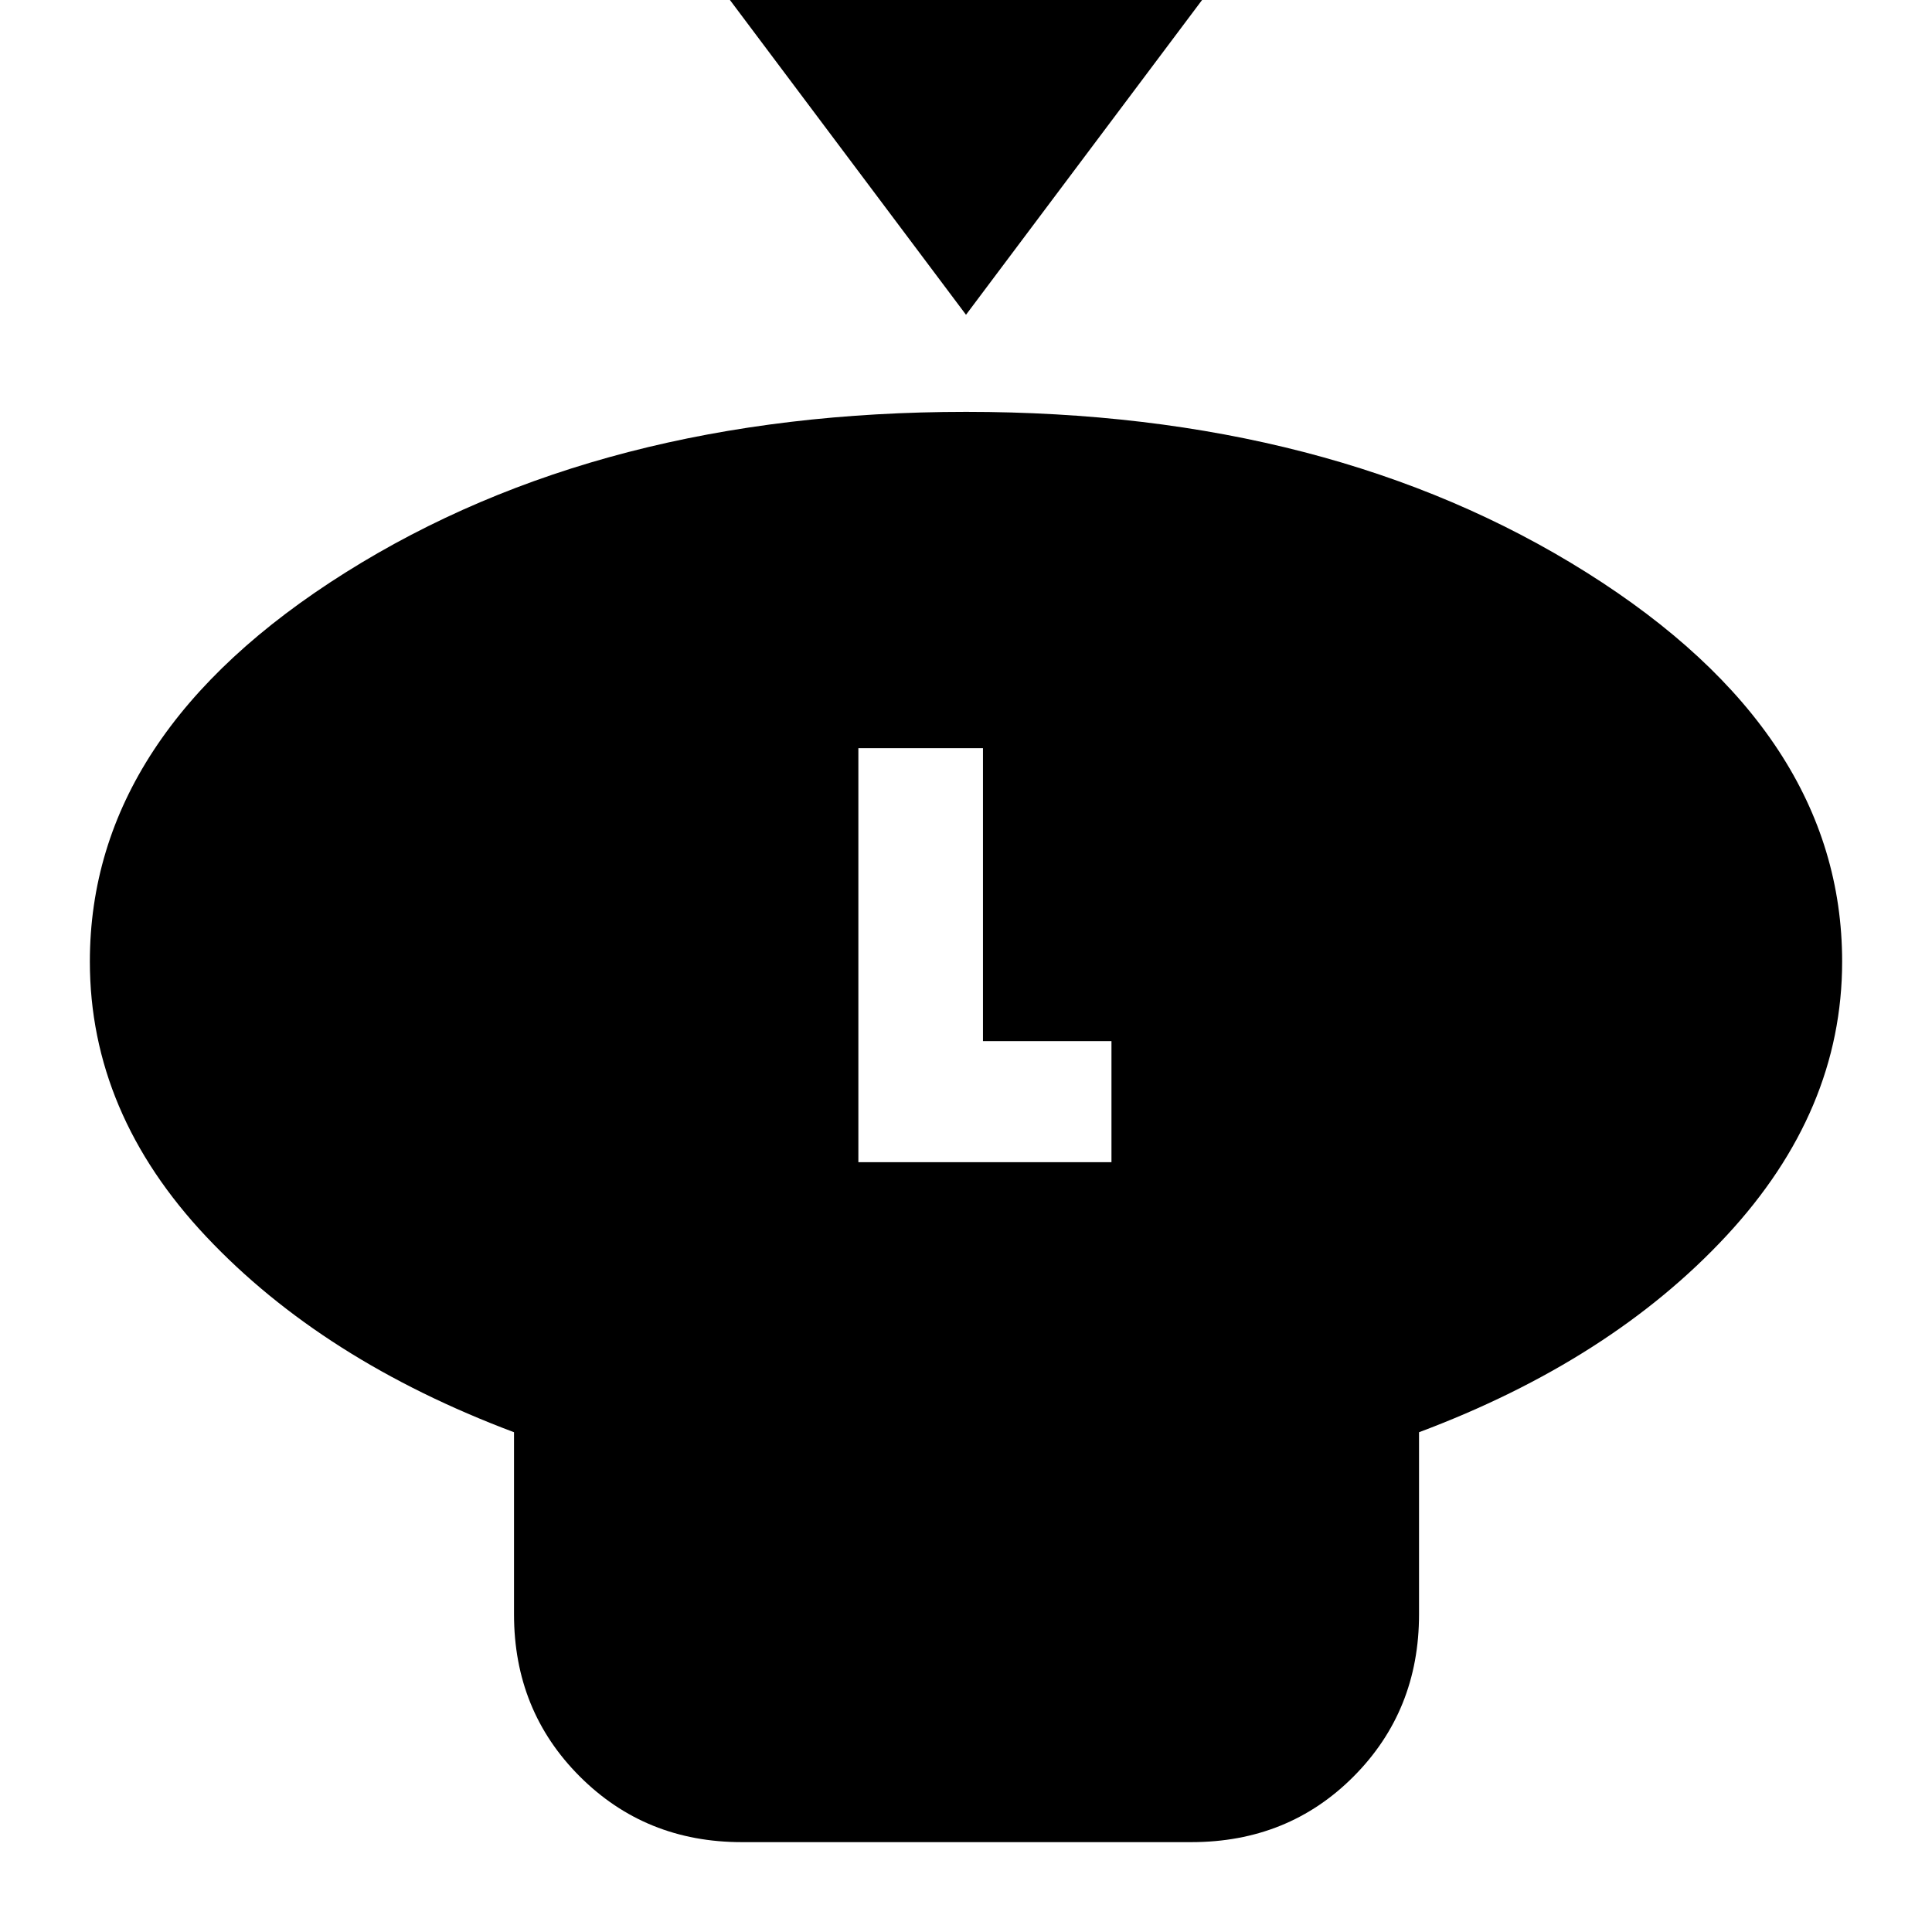 <svg xmlns="http://www.w3.org/2000/svg" height="24" viewBox="0 -960 960 960" width="24"><path d="m480-803.59-120-160h240l-120 160Zm225.11 555.26v90.5q0 47.87-32.49 80.53-32.48 32.65-80.69 32.65H368.59q-47.87 0-80.52-32.65-32.66-32.66-32.66-80.53v-90.5q-95-35.71-152.88-97.13-57.88-61.41-57.88-136.74 0-113.47 127.02-193.31 127.01-79.84 308.39-79.84 181.37 0 308.33 79.84 126.96 79.84 126.96 193.31 0 74.33-57.5 136.24-57.5 61.92-152.74 97.63ZM426.52-382.52h125.76v-60.15h-63.85v-145.57h-61.91v205.72Z"/></svg>